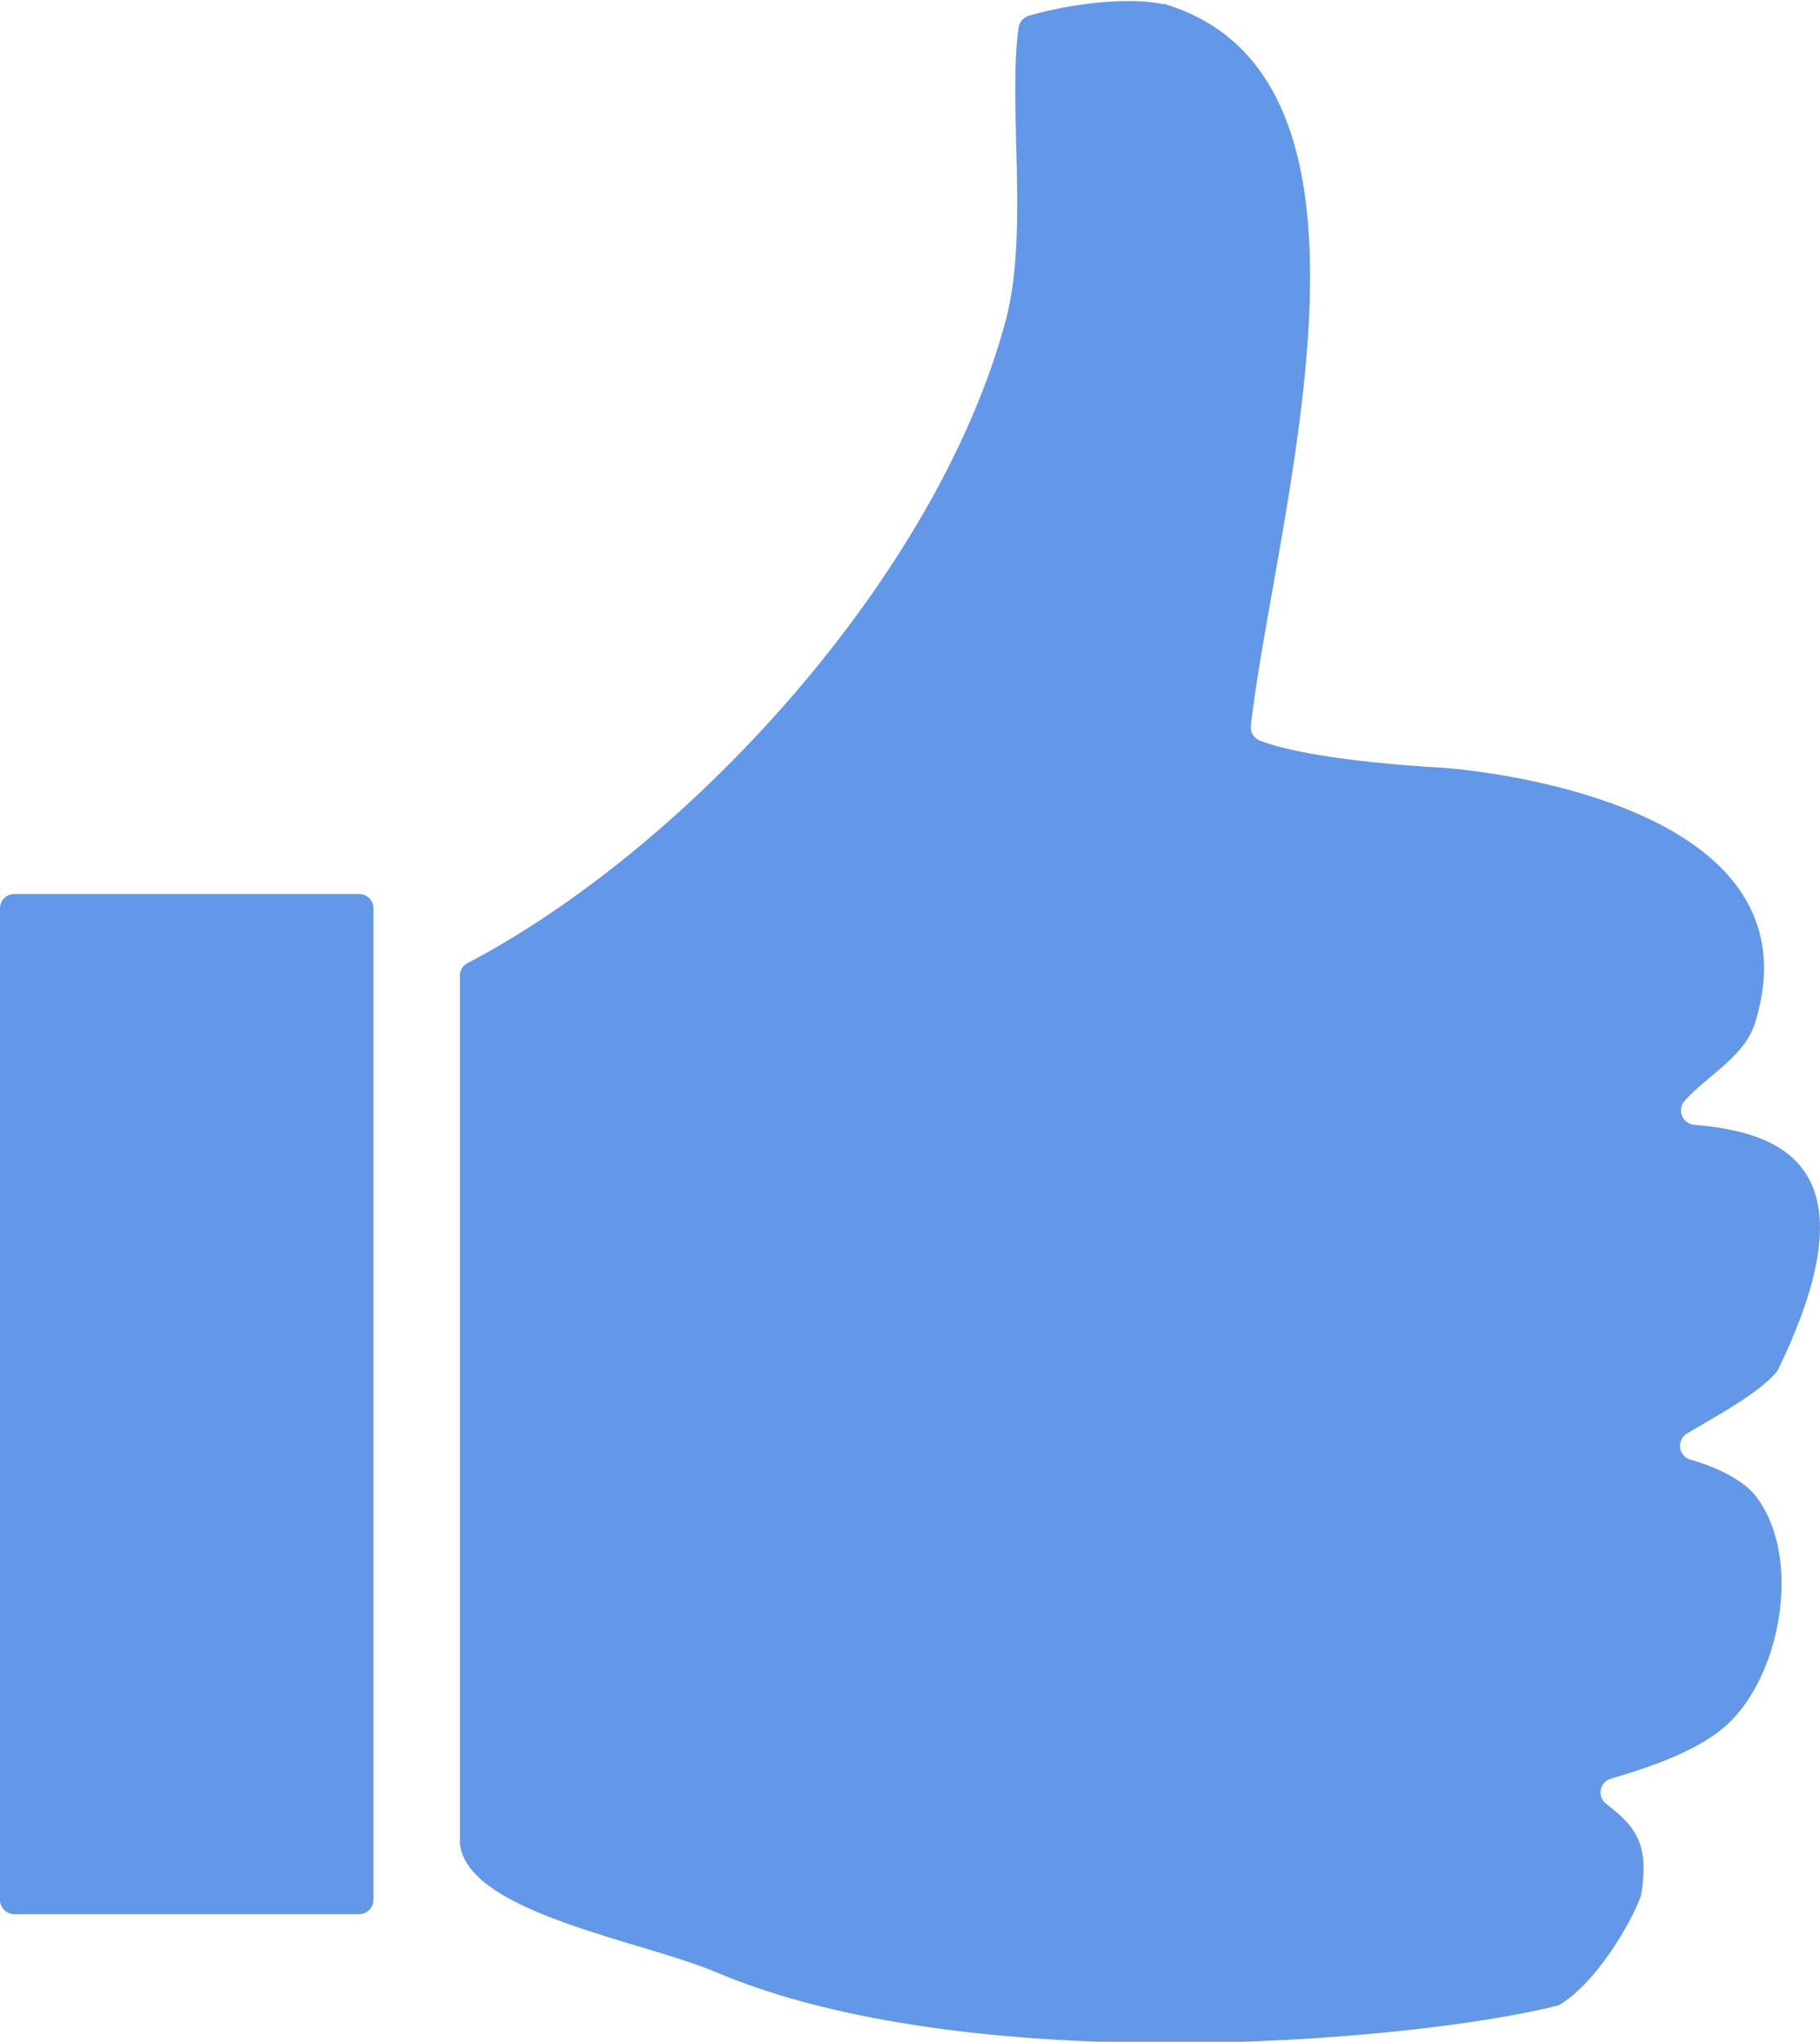 <svg xmlns="http://www.w3.org/2000/svg" viewBox="0 0 126.71 142.1"><defs><style>.a{fill:#6397e8;fill-rule:evenodd;}</style></defs><title>Asset 16</title><path class="a" d="M117.69,101.59a1,1,0,0,1-.24-1.82c2.37-1.42,4.81-2.69,6.19-4.23a1.11,1.11,0,0,0,.17-.26c7-14.46-.18-16.5-5.87-17a1,1,0,0,1-.64-1.68c1.7-1.87,4.16-3.06,4.89-5.42,5-16.11-21.91-17.76-21.91-17.76S91.49,53,87.7,51.54a1,1,0,0,1-.62-1c1.71-14.85,11.15-45.09-6-50.26l-.14,0c-2.65-.54-6.82.07-9.31.82a1,1,0,0,0-.71.8c-.77,5.38.73,14.3-.9,20.4-4.8,17.9-22.18,36.72-37.47,44.73a1,1,0,0,0-.53.88v60.4c.5,4.81,12.66,6.76,17.81,8.94,17.89,7.57,48.82,4.8,58.54,2.35a1,1,0,0,0,.31-.13c2.58-1.64,4.91-5.74,5.53-7.44a1.1,1.1,0,0,0,.05-.2c.58-3.5-.38-4.7-2.44-6.29a1,1,0,0,1,.33-1.75c3.45-1,6.32-2.15,8.08-3.75,3.67-3.33,5.25-11.36,2.16-15.71C121.57,103.08,119.51,102.1,117.69,101.59ZM25,62.22H1a1,1,0,0,0-1,1v69a1,1,0,0,0,1,1H25a1,1,0,0,0,1-1v-69A1,1,0,0,0,25,62.22Z"/></svg>